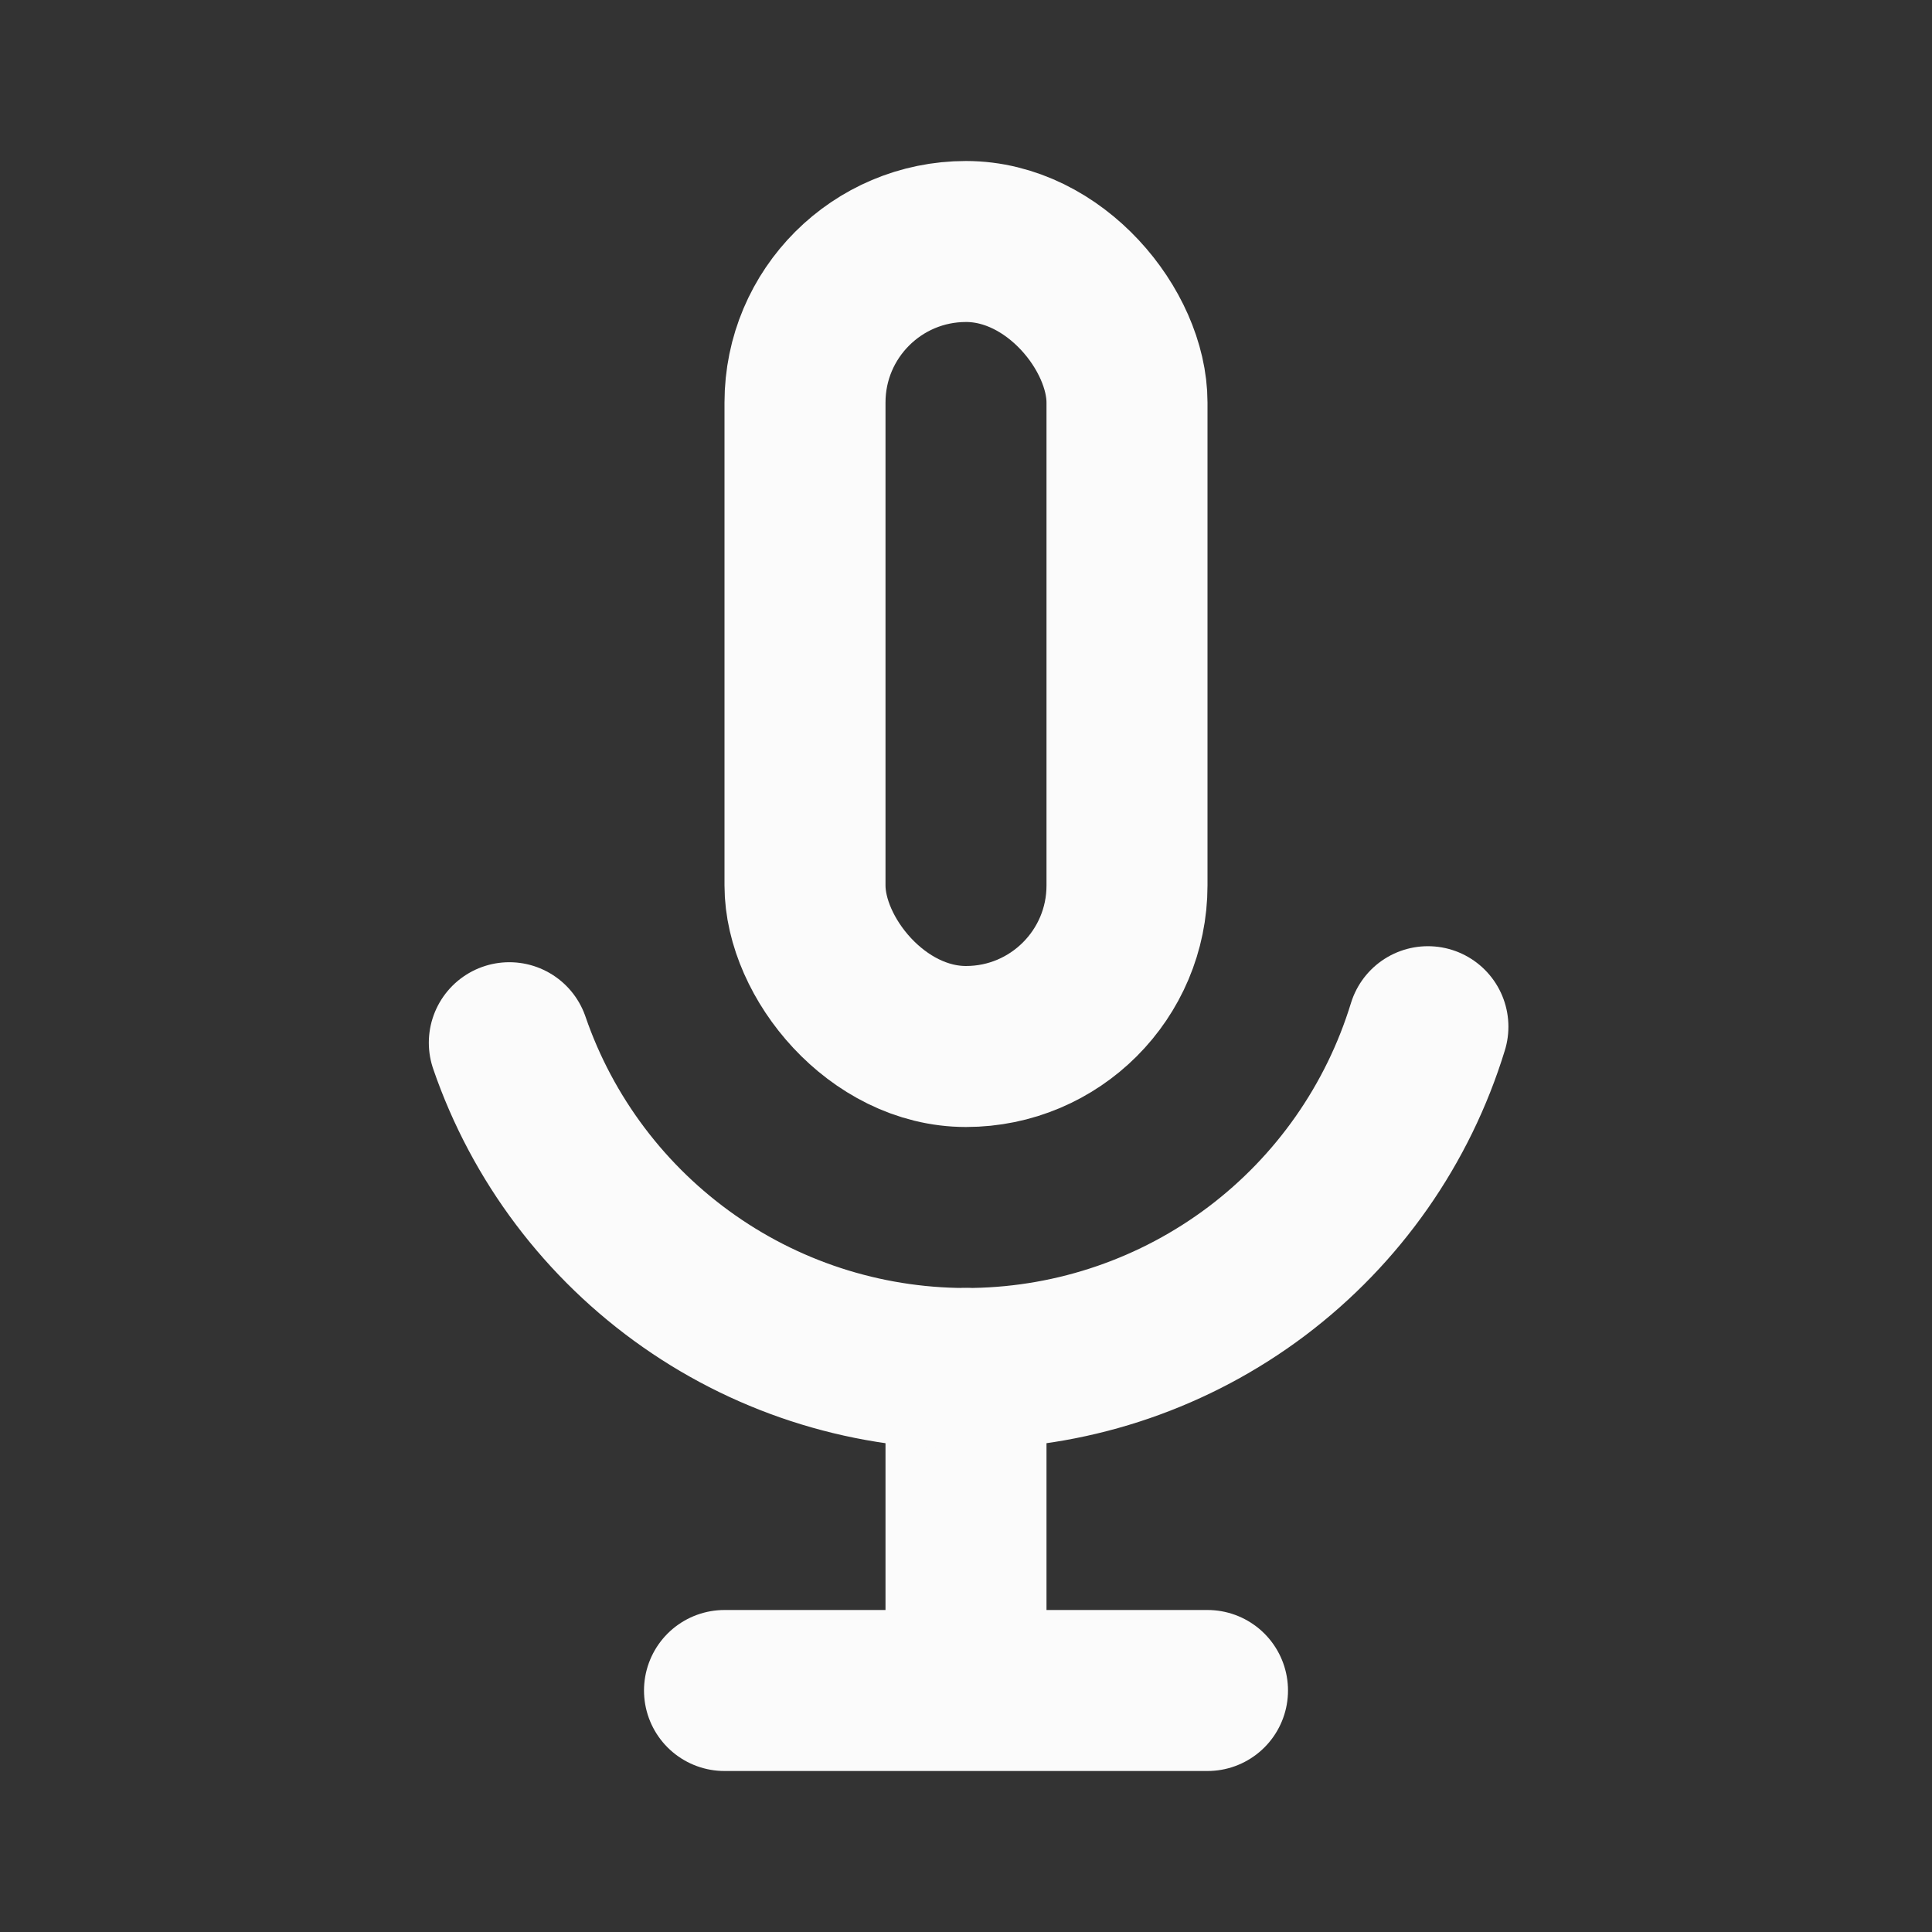 <svg width="24" height="24" viewBox="0 0 24 24" fill="none" xmlns="http://www.w3.org/2000/svg">
<rect x="0" y="0" width="24" height="24" fill="#333333" stroke="none"/>
<path d="M12 17V21M12 21H9M12 21H15" stroke="#FBFBFB" stroke-width="2" stroke-linecap="round" stroke-linejoin="round"/>
<rect x="10" y="3" width="4" height="10" rx="2" stroke="#FBFBFB" stroke-width="2" stroke-linecap="round" stroke-linejoin="round"/>
<path d="M17.738 12.754C17.367 13.966 16.623 15.029 15.611 15.792C14.599 16.554 13.372 16.977 12.105 16.999C10.838 17.021 9.596 16.642 8.559 15.915C7.521 15.188 6.739 14.152 6.327 12.953" stroke="#FBFBFB" stroke-width="2" stroke-linecap="round" stroke-linejoin="round"/>
</svg>
